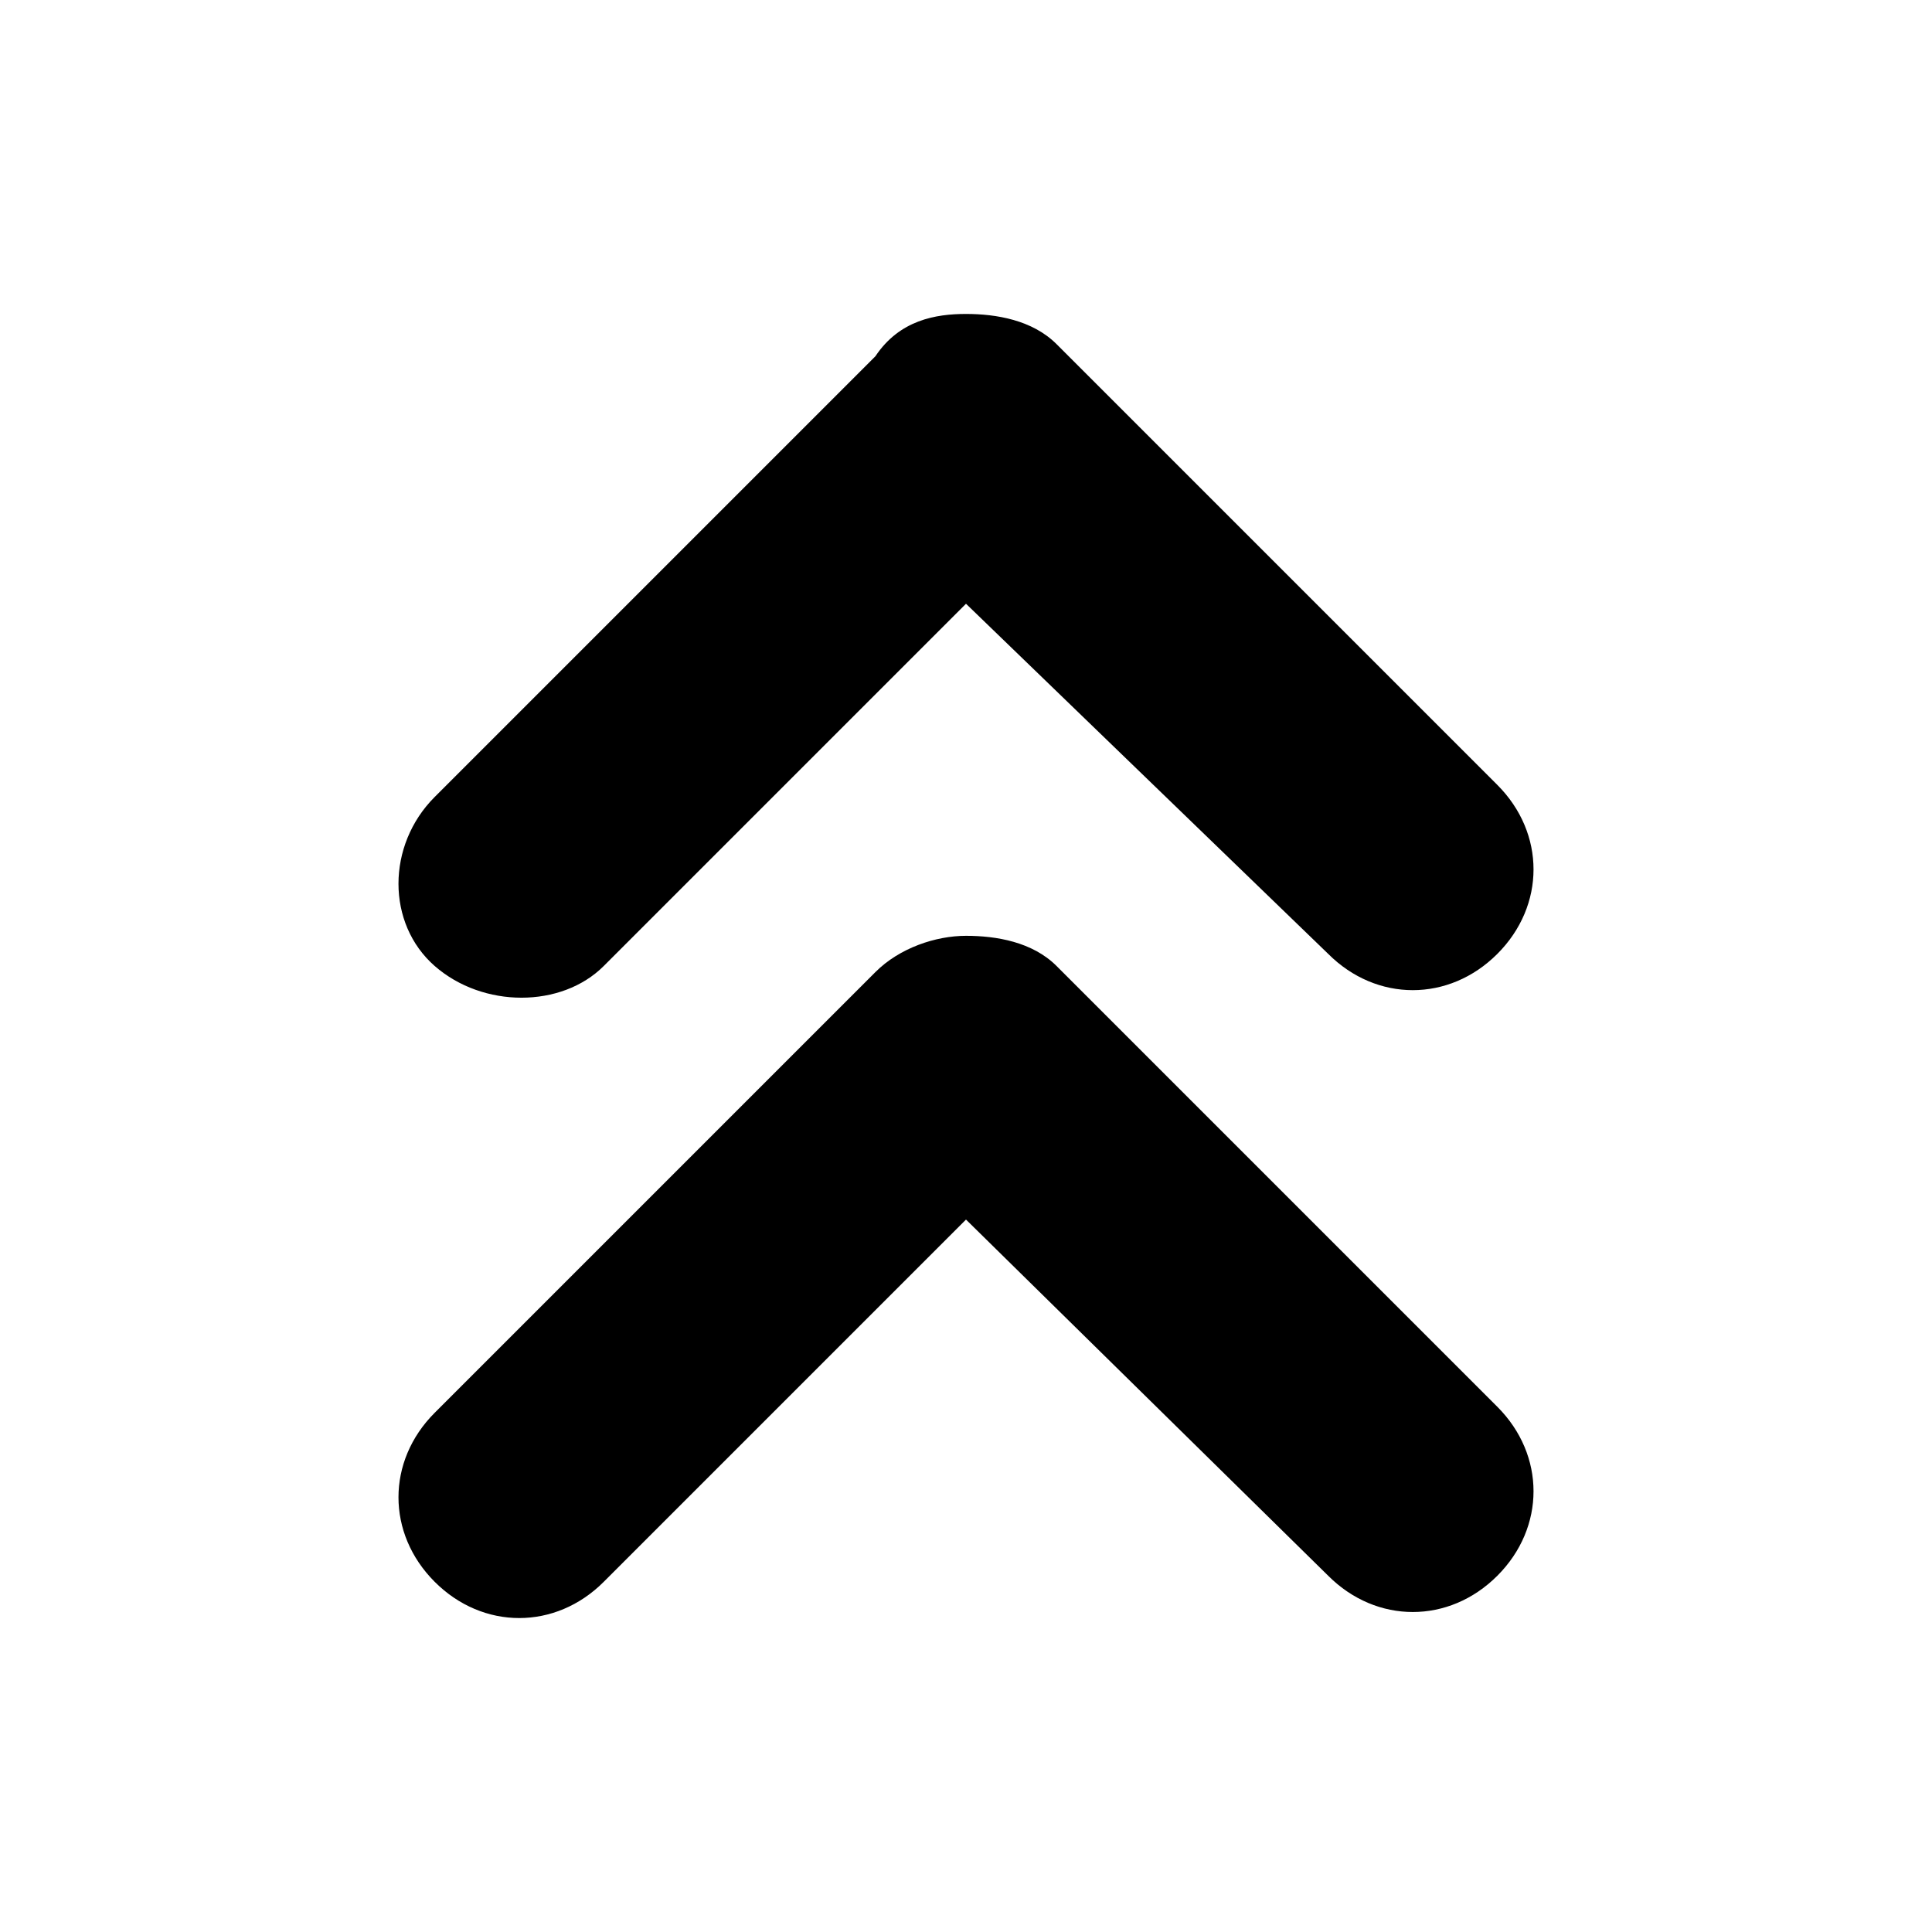 <svg xmlns="http://www.w3.org/2000/svg" width="32" height="32" viewBox="0 0 32 32"><path d="M16 5.2c.5 0 1.1.1 1.5.5l7.3 7.3c.8.8.8 2 0 2.8-.8.8-2 .8-2.8 0L16 10l-6 6c-.7.7-2 .7-2.8 0s-.8-2 0-2.8l7.3-7.3c.4-.6 1-.7 1.5-.7z"/><path d="M16 15.5c.5 0 1.1.1 1.5.5l7.3 7.3c.8.8.8 2 0 2.8-.8.8-2 .8-2.8 0l-6-5.9-6 6c-.8.8-2 .8-2.8 0-.8-.8-.8-2 0-2.8l7.3-7.3c.4-.4 1-.6 1.5-.6z"/></svg>